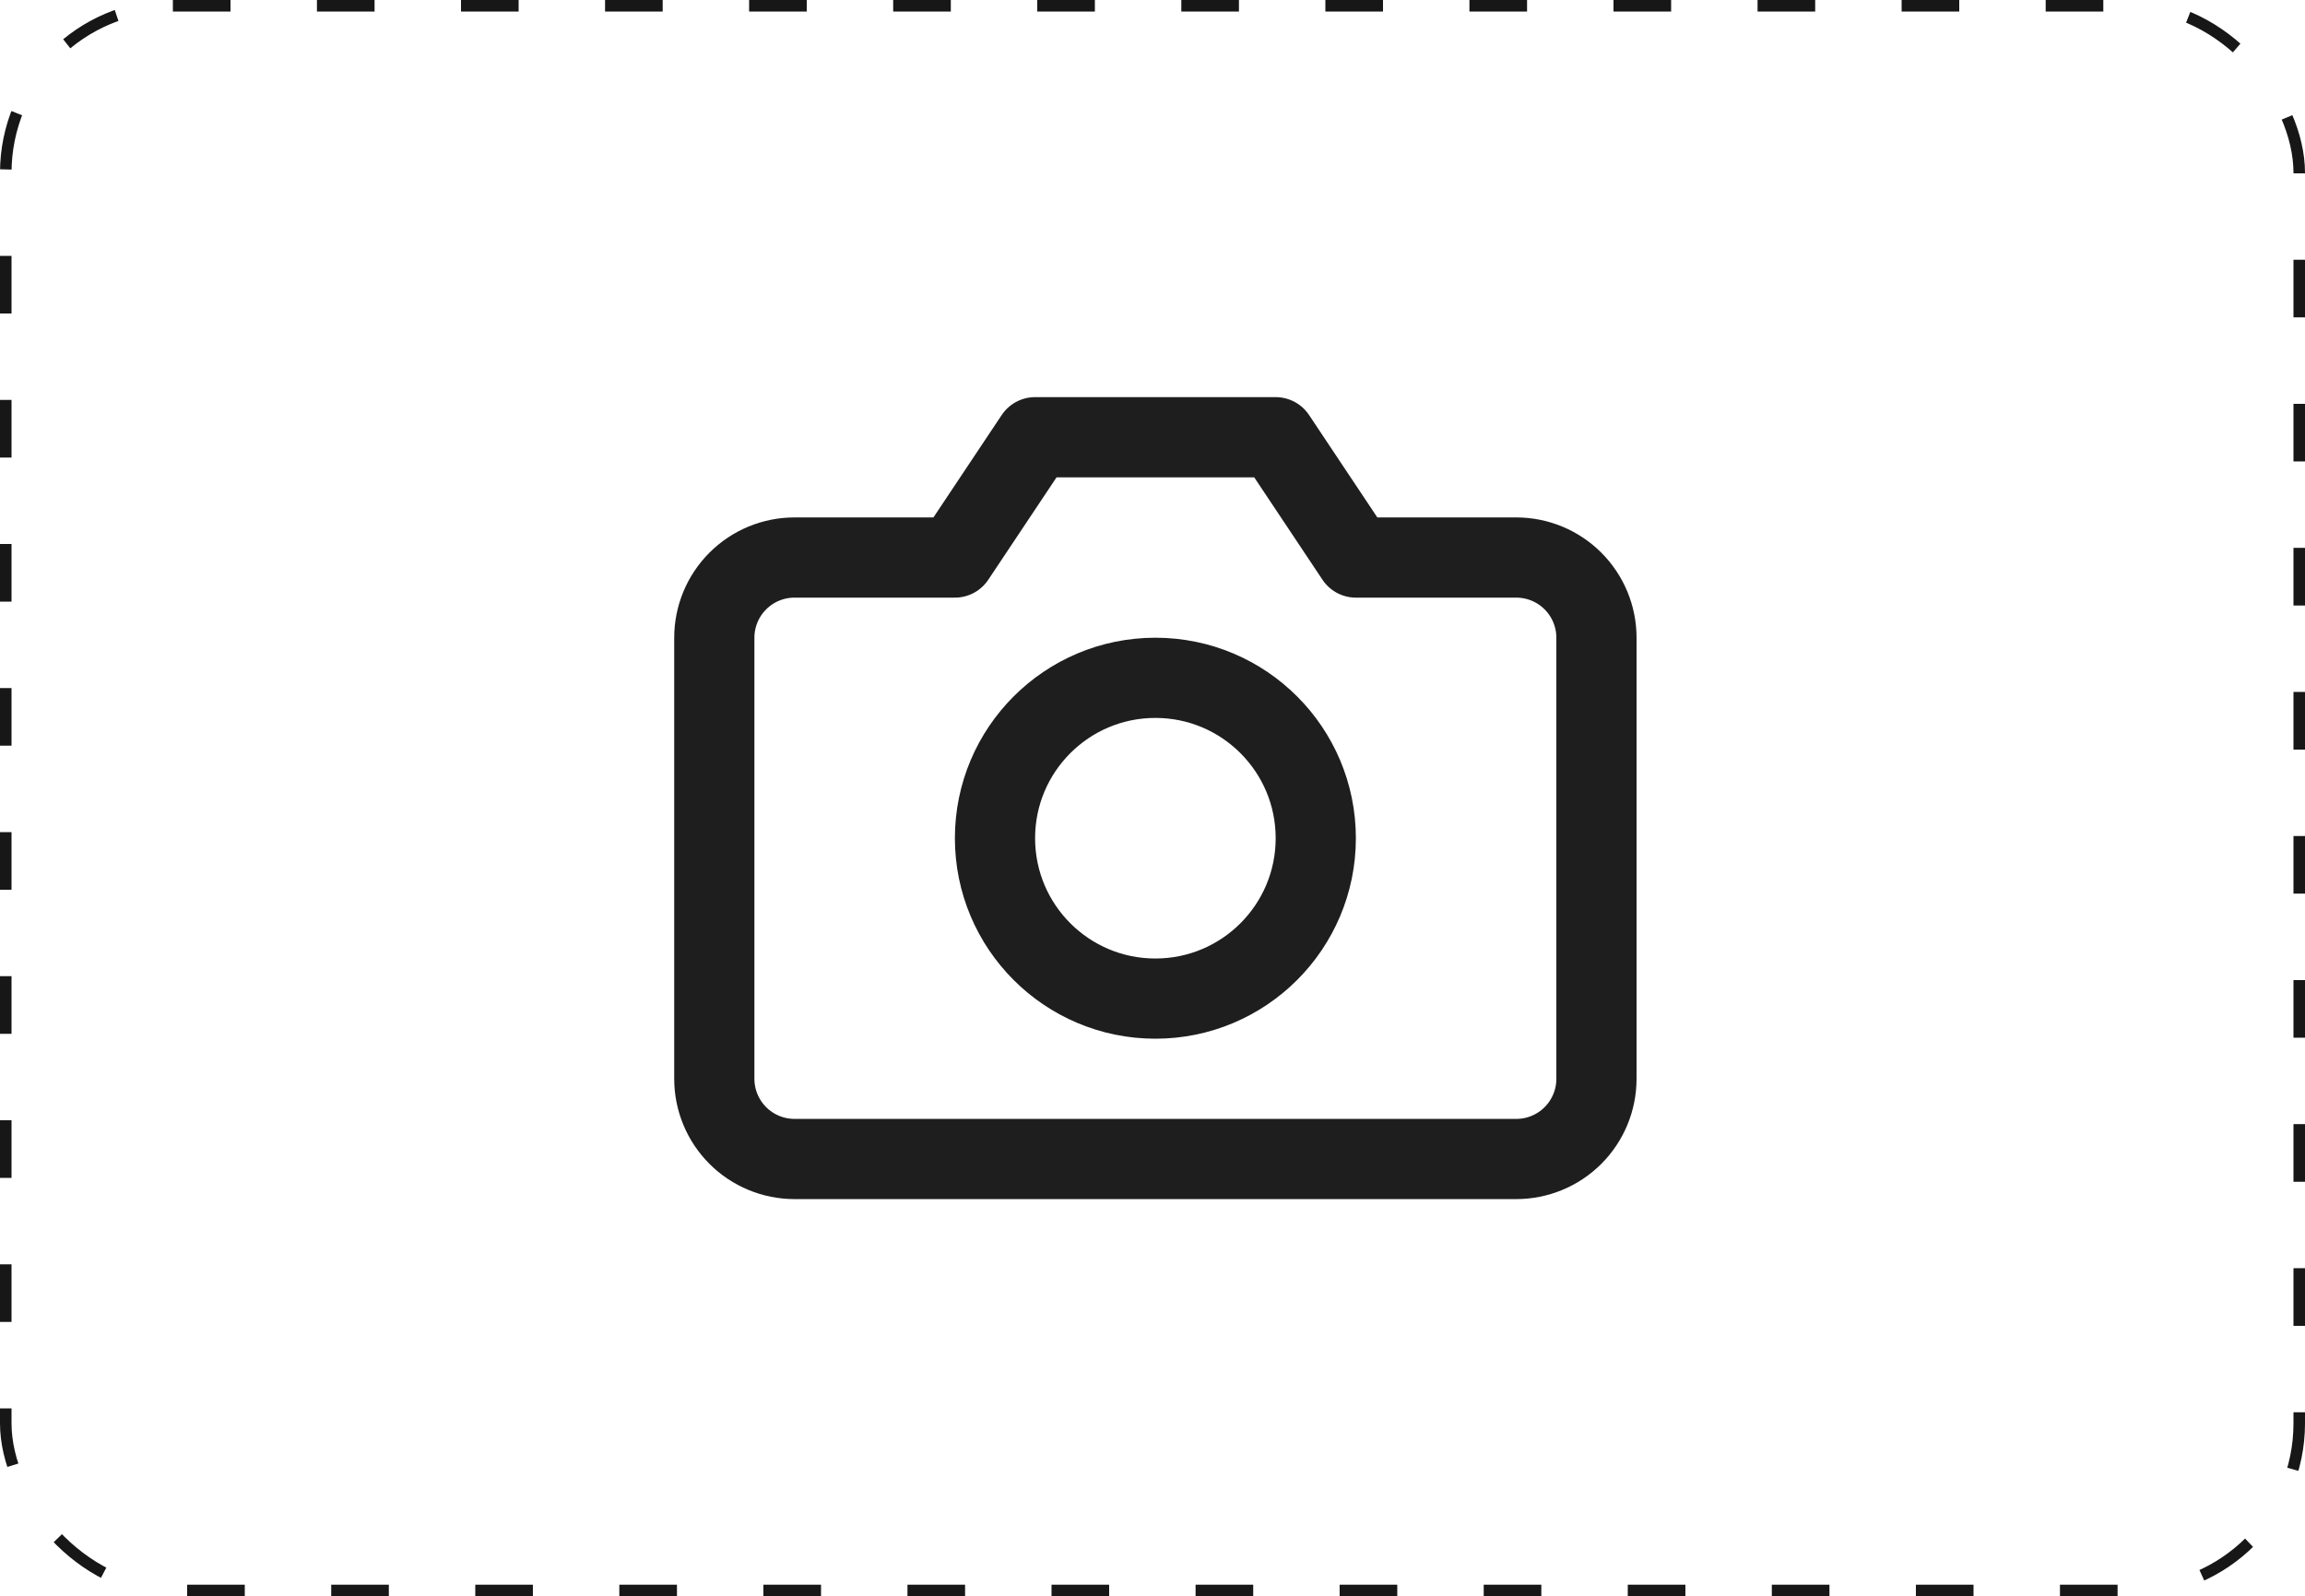 <svg width="400" height="277" viewBox="0 0 400 277" fill="none" xmlns="http://www.w3.org/2000/svg">
<rect x="1" y="1" width="398" height="275" rx="29" stroke="#171717" stroke-width="2" stroke-dasharray="10 15"/>
<path d="M277.042 187.208C277.042 190.899 275.576 194.439 272.966 197.049C270.356 199.659 266.816 201.125 263.125 201.125H137.875C134.184 201.125 130.644 199.659 128.035 197.049C125.425 194.439 123.958 190.899 123.958 187.208V110.667C123.958 106.976 125.425 103.436 128.035 100.826C130.644 98.216 134.184 96.75 137.875 96.75H165.708L179.625 75.875H221.375L235.292 96.75H263.125C266.816 96.75 270.356 98.216 272.966 100.826C275.576 103.436 277.042 106.976 277.042 110.667V187.208Z" stroke="#1E1E1E" stroke-width="13.917" stroke-linecap="round" stroke-linejoin="round"/>
<path d="M200.5 173.292C215.872 173.292 228.334 160.83 228.334 145.458C228.334 130.086 215.872 117.625 200.5 117.625C185.128 117.625 172.667 130.086 172.667 145.458C172.667 160.83 185.128 173.292 200.5 173.292Z" stroke="#1E1E1E" stroke-width="13.917" stroke-linecap="round" stroke-linejoin="round"/>
</svg>
